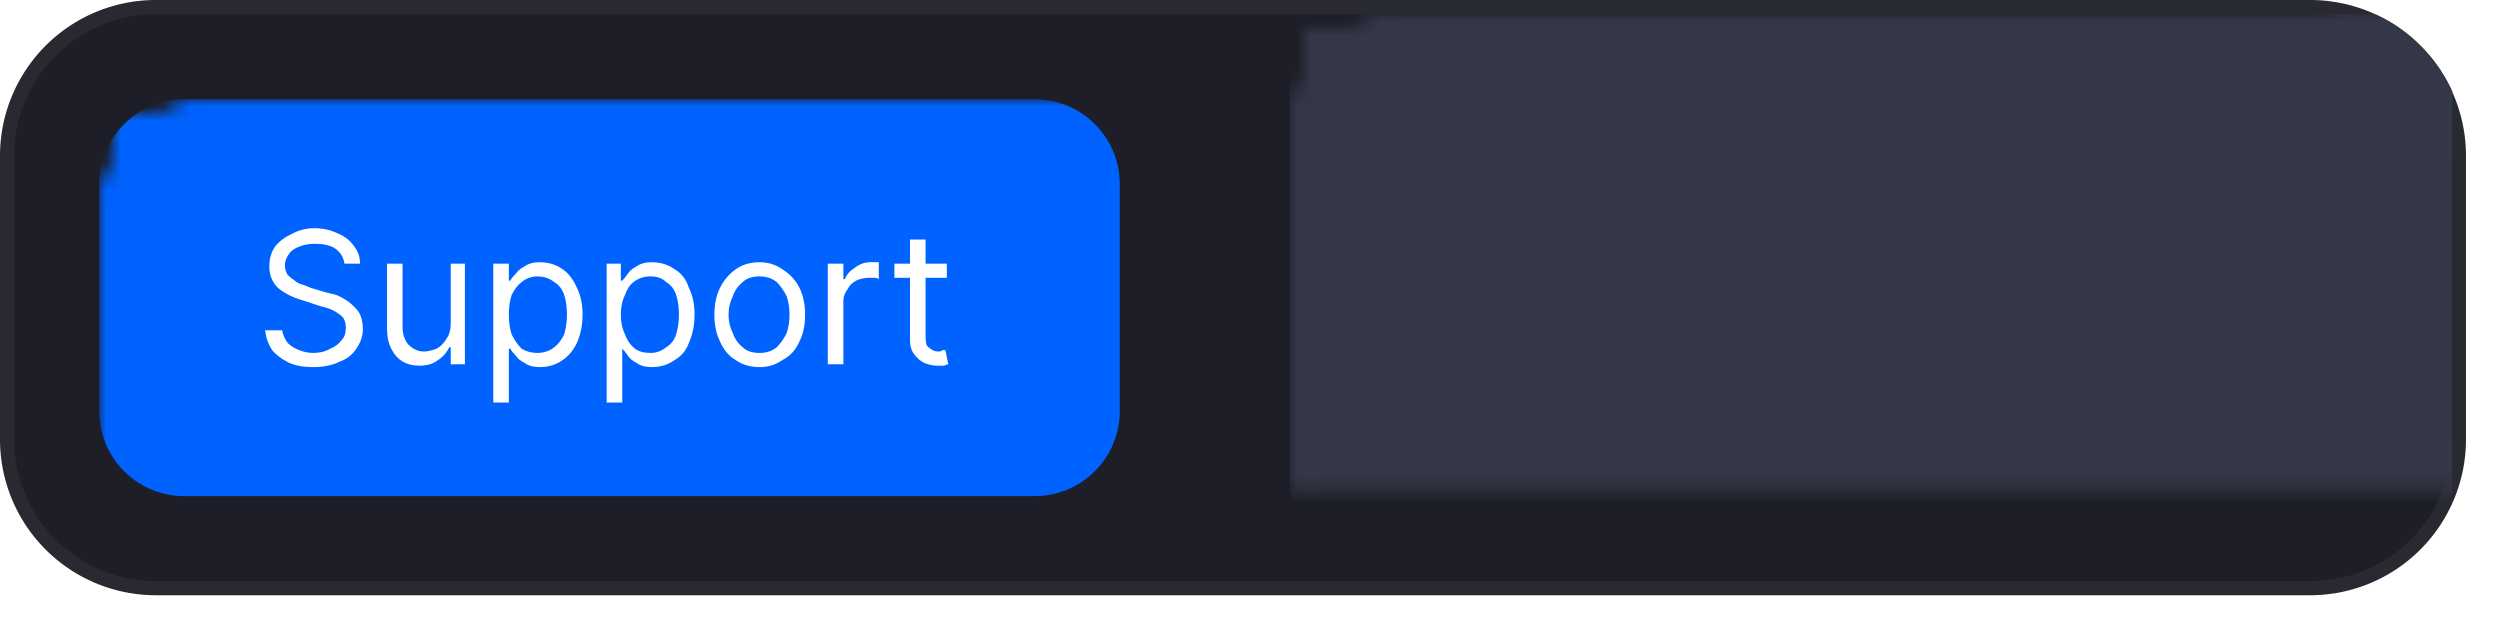 <?xml version="1.0" encoding="UTF-8" standalone="no"?>
<svg
   width="545"
   height="140.266"
   viewBox="0 0 545 140.266"
   version="1.1"
   id="svg22"
   sodipodi:docname="polar-button-large-dark.svg"
   inkscape:version="1.4 (e7c3feb100, 2024-10-09)"
   xmlns:inkscape="http://www.inkscape.org/namespaces/inkscape"
   xmlns:sodipodi="http://sodipodi.sourceforge.net/DTD/sodipodi-0.dtd"
   xmlns="http://www.w3.org/2000/svg"
   xmlns:svg="http://www.w3.org/2000/svg">
  <sodipodi:namedview
     id="namedview22"
     pagecolor="#505050"
     bordercolor="#ffffff"
     borderopacity="1"
     inkscape:showpageshadow="0"
     inkscape:pageopacity="0"
     inkscape:pagecheckerboard="1"
     inkscape:deskcolor="#d1d1d1"
     showgrid="false"
     inkscape:zoom="2.2147885"
     inkscape:cx="230.2703"
     inkscape:cy="-8.8044525"
     inkscape:window-width="1920"
     inkscape:window-height="1010"
     inkscape:window-x="0"
     inkscape:window-y="0"
     inkscape:window-maximized="0"
     inkscape:current-layer="svg22" />
  <mask
     id="satori_om-id">
    <rect
       x="0"
       y="0"
       width="174"
       height="44"
       fill="#ffffff"
       id="rect1" />
  </mask>
  <defs
     id="defs1">
    <clipPath
       id="satori_bc-id-0">
      <path
         x="0"
         y="0"
         width="174"
         height="42"
         d="m 11,0 h 152 a 11,11 0 0 1 11,11 V 31 A 11,11 0 0 1 163,42 H 11 A 11,11 0 0 1 0,31 V 11 A 11,11 0 0 1 11,0"
         id="path1" />
    </clipPath>
  </defs>
  <mask
     id="satori_ms-id-0-0"
     maskUnits="userSpaceOnUse">
    <rect
       x="0"
       y="0"
       width="100%"
       height="100%"
       fill="#ffffff"
       id="rect2" />
    <path
       x="0"
       y="0"
       width="174"
       height="42"
       fill="#000000"
       stroke-width="0"
       d="m 11,0 h 152 a 11,11 0 0 1 11,11 V 31 A 11,11 0 0 1 163,42 H 11 A 11,11 0 0 1 0,31 V 11 A 11,11 0 0 1 11,0"
       id="path2" />
  </mask>
  <defs
     id="defs2">
    <filter
       id="satori_s-id-0-0"
       x="-0.014"
       y="-0.057"
       width="1.028"
       height="1.114">
      <feGaussianBlur
         stdDeviation="1"
         result="b"
         id="feGaussianBlur2" />
      <feFlood
         flood-color="rgba(0, 0, 0, 0.06)"
         in="SourceGraphic"
         result="f"
         id="feFlood2" />
      <feComposite
         in="f"
         in2="b"
         operator="in"
         id="feComposite2" />
    </filter>
  </defs>
  <g
     mask="url(#satori_ms-id-0-0)"
     filter="url(#satori_s-id-0-0)"
     opacity="1"
     id="g3"
     transform="scale(3.09)">
    <path
       x="0"
       y="1"
       width="174"
       height="42"
       fill="#ffffff"
       stroke="#ffffff"
       stroke-width="0"
       d="m 11,1 h 152 a 11,11 0 0 1 11,11 V 32 A 11,11 0 0 1 163,43 H 11 A 11,11 0 0 1 0,32 V 12 A 11,11 0 0 1 11,1"
       id="path3" />
  </g>
  <clipPath
     id="satori_cp-id-0">
    <path
       x="0"
       y="0"
       width="174"
       height="42"
       d="m 11,0 h 152 a 11,11 0 0 1 11,11 V 31 A 11,11 0 0 1 163,42 H 11 A 11,11 0 0 1 0,31 V 11 A 11,11 0 0 1 11,0"
       id="path4" />
  </clipPath>
  <mask
     id="satori_om-id-0">
    <rect
       x="1"
       y="1"
       width="172"
       height="40"
       fill="#ffffff"
       id="rect4" />
    <path
       width="174"
       height="42"
       fill="none"
       stroke="#000000"
       stroke-width="2"
       d="M 3.222,3.222 A 11,11 0 0 1 11,0 h 152 a 11,11 0 0 1 11,11 V 31 A 11,11 0 0 1 163,42 H 11 A 11,11 0 0 1 0,31 V 11 A 11,11 0 0 1 3.222,3.222"
       id="path5" />
  </mask>
  <path
     x="0"
     y="0"
     width="174"
     height="42"
     fill="#1d1e27"
     d="m 33.985,0 h 469.615 a 33.985,33.985 0 0 1 33.985,33.985 V 95.777 A 33.985,33.985 0 0 1 503.6,129.762 H 33.985 A 33.985,33.985 0 0 1 0,95.777 V 33.985 A 33.985,33.985 0 0 1 33.985,0"
     id="path6"
     style="stroke-width:3.09" />
  <path
     width="174"
     height="42"
     clip-path="url(#satori_bc-id-0)"
     fill="none"
     stroke="rgba(255, 255, 255, 0.05)"
     stroke-width="2"
     d="M 3.222,3.222 A 11,11 0 0 1 11,0 h 152 a 11,11 0 0 1 11,11 V 31 A 11,11 0 0 1 163,42 H 11 A 11,11 0 0 1 0,31 V 11 A 11,11 0 0 1 3.222,3.222"
     id="path7"
     transform="scale(3.09)" />
  <mask
     id="satori_om-id-0-0">
    <rect
       x="1"
       y="1"
       width="172"
       height="40"
       fill="#ffffff"
       mask="url(#satori_om-id-0)"
       id="rect7" />
  </mask>
  <mask
     id="satori_om-id-0-0-0">
    <rect
       x="1"
       y="7"
       width="84"
       height="28"
       fill="#ffffff"
       mask="url(#satori_om-id-0)"
       id="rect8" />
  </mask>
  <mask
     id="satori_om-id-0-0-0-0">
    <rect
       x="7"
       y="7"
       width="72"
       height="28"
       fill="#ffffff"
       mask="url(#satori_om-id-0)"
       id="rect9" />
  </mask>
  <path
     x="7"
     y="7"
     width="72"
     height="28"
     fill="#0062ff"
     d="m 13,7 h 60 a 6,6 0 0 1 6,6 v 16 a 6,6 0 0 1 -6,6 H 13 A 6,6 0 0 1 7,29 V 13 a 6,6 0 0 1 6,-6"
     clip-path="url(#satori_cp-id-0)"
     mask="url(#satori_om-id-0)"
     id="path9"
     transform="scale(3.09)" />
  <path
     fill="#ffffff"
     d="m 25.4,18.6 h -1.1 q -0.1,-0.7 -0.7,-1.1 -0.5,-0.3 -1.4,-0.3 v 0 q -0.6,0 -1.1,0.2 -0.5,0.2 -0.7,0.5 -0.3,0.4 -0.3,0.8 v 0 q 0,0.4 0.2,0.7 0.2,0.2 0.5,0.4 0.2,0.2 0.6,0.3 0.3,0.1 0.5,0.2 v 0 l 1,0.3 q 0.4,0.1 0.8,0.2 0.5,0.2 0.9,0.5 0.4,0.3 0.7,0.7 0.3,0.5 0.3,1.2 v 0 q 0,0.7 -0.4,1.3 -0.4,0.7 -1.2,1 -0.8,0.4 -1.9,0.4 v 0 q -1,0 -1.7,-0.3 -0.8,-0.4 -1.2,-0.9 -0.4,-0.6 -0.5,-1.4 v 0 h 1.2 q 0.1,0.5 0.4,0.9 0.3,0.3 0.8,0.5 0.5,0.2 1,0.2 v 0 q 0.7,0 1.2,-0.3 0.5,-0.2 0.8,-0.6 0.3,-0.3 0.3,-0.9 v 0 q 0,-0.4 -0.2,-0.7 -0.3,-0.3 -0.7,-0.5 -0.4,-0.2 -0.9,-0.3 v 0 L 21.4,21.2 Q 20.3,20.9 19.6,20.3 19,19.7 19,18.8 v 0 q 0,-0.8 0.4,-1.4 0.5,-0.6 1.2,-0.9 0.7,-0.4 1.6,-0.4 v 0 q 0.9,0 1.7,0.4 0.7,0.3 1.1,0.9 0.4,0.5 0.4,1.2 z m 6.4,4.2 v 0 -4.2 h 1 v 7.1 h -1 v -1.2 h -0.1 q -0.3,0.6 -0.8,0.9 -0.5,0.4 -1.3,0.4 v 0 q -0.7,0 -1.2,-0.3 -0.5,-0.3 -0.8,-0.9 -0.3,-0.6 -0.3,-1.5 v 0 -4.5 h 1.1 v 4.5 q 0,0.7 0.4,1.2 0.5,0.5 1.1,0.5 v 0 q 0.4,0 0.9,-0.2 0.4,-0.2 0.7,-0.7 0.3,-0.4 0.3,-1.1 z m 4.1,5.6 h -1.1 v -9.8 h 1.1 v 1.2 H 36 q 0.1,-0.2 0.4,-0.5 0.2,-0.3 0.6,-0.5 0.4,-0.3 1.1,-0.3 v 0 q 0.9,0 1.6,0.5 0.6,0.4 1,1.3 0.4,0.8 0.4,1.9 v 0 q 0,1.1 -0.4,2 -0.4,0.8 -1,1.2 -0.7,0.5 -1.6,0.5 v 0 Q 37.4,25.9 37,25.6 36.6,25.4 36.4,25.1 36.1,24.8 36,24.6 v 0 h -0.1 z m 0,-6.2 v 0 q 0,0.8 0.2,1.4 0.3,0.6 0.7,1 0.5,0.3 1.1,0.3 v 0 q 0.7,0 1.2,-0.4 0.4,-0.3 0.7,-0.9 0.2,-0.7 0.2,-1.4 v 0 q 0,-0.8 -0.2,-1.4 -0.2,-0.6 -0.7,-0.9 -0.5,-0.4 -1.2,-0.4 v 0 q -0.6,0 -1.1,0.4 -0.4,0.3 -0.7,0.9 -0.2,0.6 -0.2,1.4 z m 8,6.2 h -1.1 v -9.8 h 1 v 1.2 h 0.1 q 0.2,-0.2 0.4,-0.5 0.2,-0.3 0.6,-0.5 0.4,-0.3 1.1,-0.3 v 0 q 0.9,0 1.6,0.5 0.7,0.4 1,1.3 0.4,0.8 0.4,1.9 v 0 q 0,1.1 -0.4,2 -0.3,0.8 -1,1.2 -0.7,0.5 -1.6,0.5 v 0 q -0.7,0 -1.1,-0.3 -0.4,-0.2 -0.6,-0.5 -0.2,-0.3 -0.4,-0.5 v 0 0 z m -0.1,-6.2 v 0 q 0,0.8 0.3,1.4 0.2,0.6 0.7,1 0.4,0.3 1.1,0.3 v 0 q 0.6,0 1.1,-0.4 0.5,-0.3 0.7,-0.9 0.2,-0.7 0.2,-1.4 v 0 q 0,-0.8 -0.2,-1.4 -0.2,-0.6 -0.7,-0.9 -0.4,-0.4 -1.1,-0.4 v 0 q -0.7,0 -1.2,0.4 -0.4,0.3 -0.6,0.9 -0.3,0.6 -0.3,1.4 z m 9.8,3.7 v 0 q -1,0 -1.7,-0.5 -0.7,-0.4 -1.1,-1.3 -0.4,-0.8 -0.4,-1.9 v 0 q 0,-1.1 0.4,-1.9 0.4,-0.8 1.1,-1.3 0.7,-0.5 1.7,-0.5 v 0 q 0.9,0 1.6,0.5 0.8,0.5 1.2,1.3 0.4,0.8 0.4,1.9 v 0 q 0,1.1 -0.4,1.9 -0.4,0.9 -1.2,1.3 -0.7,0.5 -1.6,0.5 z m 0,-1 v 0 q 0.7,0 1.2,-0.4 0.4,-0.4 0.7,-1 0.2,-0.6 0.2,-1.3 v 0 q 0,-0.7 -0.2,-1.3 -0.3,-0.6 -0.7,-1 -0.5,-0.4 -1.2,-0.4 v 0 q -0.8,0 -1.2,0.4 -0.5,0.4 -0.7,1 -0.3,0.6 -0.3,1.3 v 0 q 0,0.7 0.3,1.3 0.2,0.6 0.7,1 0.4,0.4 1.2,0.4 z m 5.9,0.8 h -1.1 v -7.1 h 1.1 v 1.1 h 0.1 q 0.2,-0.5 0.7,-0.8 0.5,-0.4 1.1,-0.4 v 0 q 0.1,0 0.3,0 0.2,0 0.3,0 v 0 1.2 q -0.1,-0.1 -0.3,-0.1 -0.2,0 -0.4,0 v 0 q -0.5,0 -0.9,0.2 -0.4,0.2 -0.6,0.6 -0.3,0.4 -0.3,0.8 v 0 z m 3.6,-7.1 h 3.7 v 1 h -3.7 z m 1.1,5.4 v -7.1 h 1.1 v 6.8 q 0,0.5 0.1,0.7 0.2,0.2 0.4,0.3 0.2,0.1 0.4,0.1 v 0 q 0.2,0 0.3,-0.1 0.1,0 0.2,0 v 0 l 0.2,1 q -0.1,0 -0.3,0.1 -0.2,0 -0.5,0 v 0 q -0.4,0 -0.9,-0.2 -0.4,-0.2 -0.7,-0.6 -0.3,-0.4 -0.3,-1 z"
     clip-path="url(#satori_cp-id-0)"
     mask="url(#satori_om-id-0)"
     id="path10"
     transform="scale(3.09)" />
  <mask
     id="satori_om-id-0-0-1">
    <rect
       x="91"
       y="1"
       width="82"
       height="40"
       fill="#ffffff"
       mask="url(#satori_om-id-0)"
       id="rect10" />
  </mask>
  <mask
     id="satori_om-id-0-0-1-0">
    <rect
       x="91"
       y="1"
       width="82"
       height="40"
       fill="#ffffff"
       mask="url(#satori_om-id-0)"
       id="rect11" />
  </mask>
  <rect
     x="91"
     y="1"
     width="82"
     height="40"
     fill="#343748"
     clip-path="url(#satori_cp-id-0)"
     mask="url(#satori_om-id-0)"
     id="rect12"
     transform="scale(3.09)" />
  <clipPath
     id="satori_cp-id-0-0-1-0-0"
     clip-path="url(#satori_cp-id-0)">
    <rect
       x="103"
       y="13"
       width="58"
       height="17"
       id="rect13" />
  </clipPath>
  <mask
     id="satori_om-id-0-0-1-0-0">
    <rect
       x="103"
       y="13"
       width="58"
       height="17"
       fill="#ffffff"
       mask="url(#satori_om-id-0)"
       id="rect14" />
  </mask>
  <image
     x="103"
     y="13"
     width="58"
     height="17"
     href="polar-logo-white.svg"
     preserveAspectRatio="none"
     clip-path="url(#satori_cp-id-0-0-1-0-0)"
     mask="url(#satori_om-id-0-0-1-0-0)"
     id="image14"
     transform="scale(3.09)" />
  <mask
     id="satori_om-id-0-0-1-0-0-0">
    <rect
       x="103"
       y="13"
       width="0"
       height="17"
       fill="#ffffff"
       mask="url(#satori_om-id-0)"
       id="rect15" />
  </mask>
  <mask
     id="satori_om-id-0-0-1-0-0-1">
    <rect
       x="103"
       y="13"
       width="0"
       height="17"
       fill="#ffffff"
       mask="url(#satori_om-id-0)"
       id="rect16" />
  </mask>
  <mask
     id="satori_om-id-0-0-1-0-0-2">
    <rect
       x="103"
       y="13"
       width="0"
       height="17"
       fill="#ffffff"
       mask="url(#satori_om-id-0)"
       id="rect17" />
  </mask>
  <mask
     id="satori_om-id-0-0-1-0-0-3">
    <rect
       x="103"
       y="13"
       width="0"
       height="17"
       fill="#ffffff"
       mask="url(#satori_om-id-0)"
       id="rect18" />
  </mask>
  <mask
     id="satori_om-id-0-0-1-0-0-4">
    <rect
       x="103"
       y="13"
       width="0"
       height="17"
       fill="#ffffff"
       mask="url(#satori_om-id-0)"
       id="rect19" />
  </mask>
  <mask
     id="satori_om-id-0-0-1-0-0-5">
    <rect
       x="103"
       y="13"
       width="0"
       height="17"
       fill="#ffffff"
       mask="url(#satori_om-id-0)"
       id="rect20" />
  </mask>
  <mask
     id="satori_om-id-0-0-1-0-0-6">
    <rect
       x="103"
       y="13"
       width="0"
       height="17"
       fill="#ffffff"
       mask="url(#satori_om-id-0)"
       id="rect21" />
  </mask>
  <mask
     id="satori_om-id-0-0-1-0-0-7">
    <rect
       x="103"
       y="13"
       width="0"
       height="17"
       fill="#ffffff"
       mask="url(#satori_om-id-0)"
       id="rect22" />
  </mask>
</svg>
